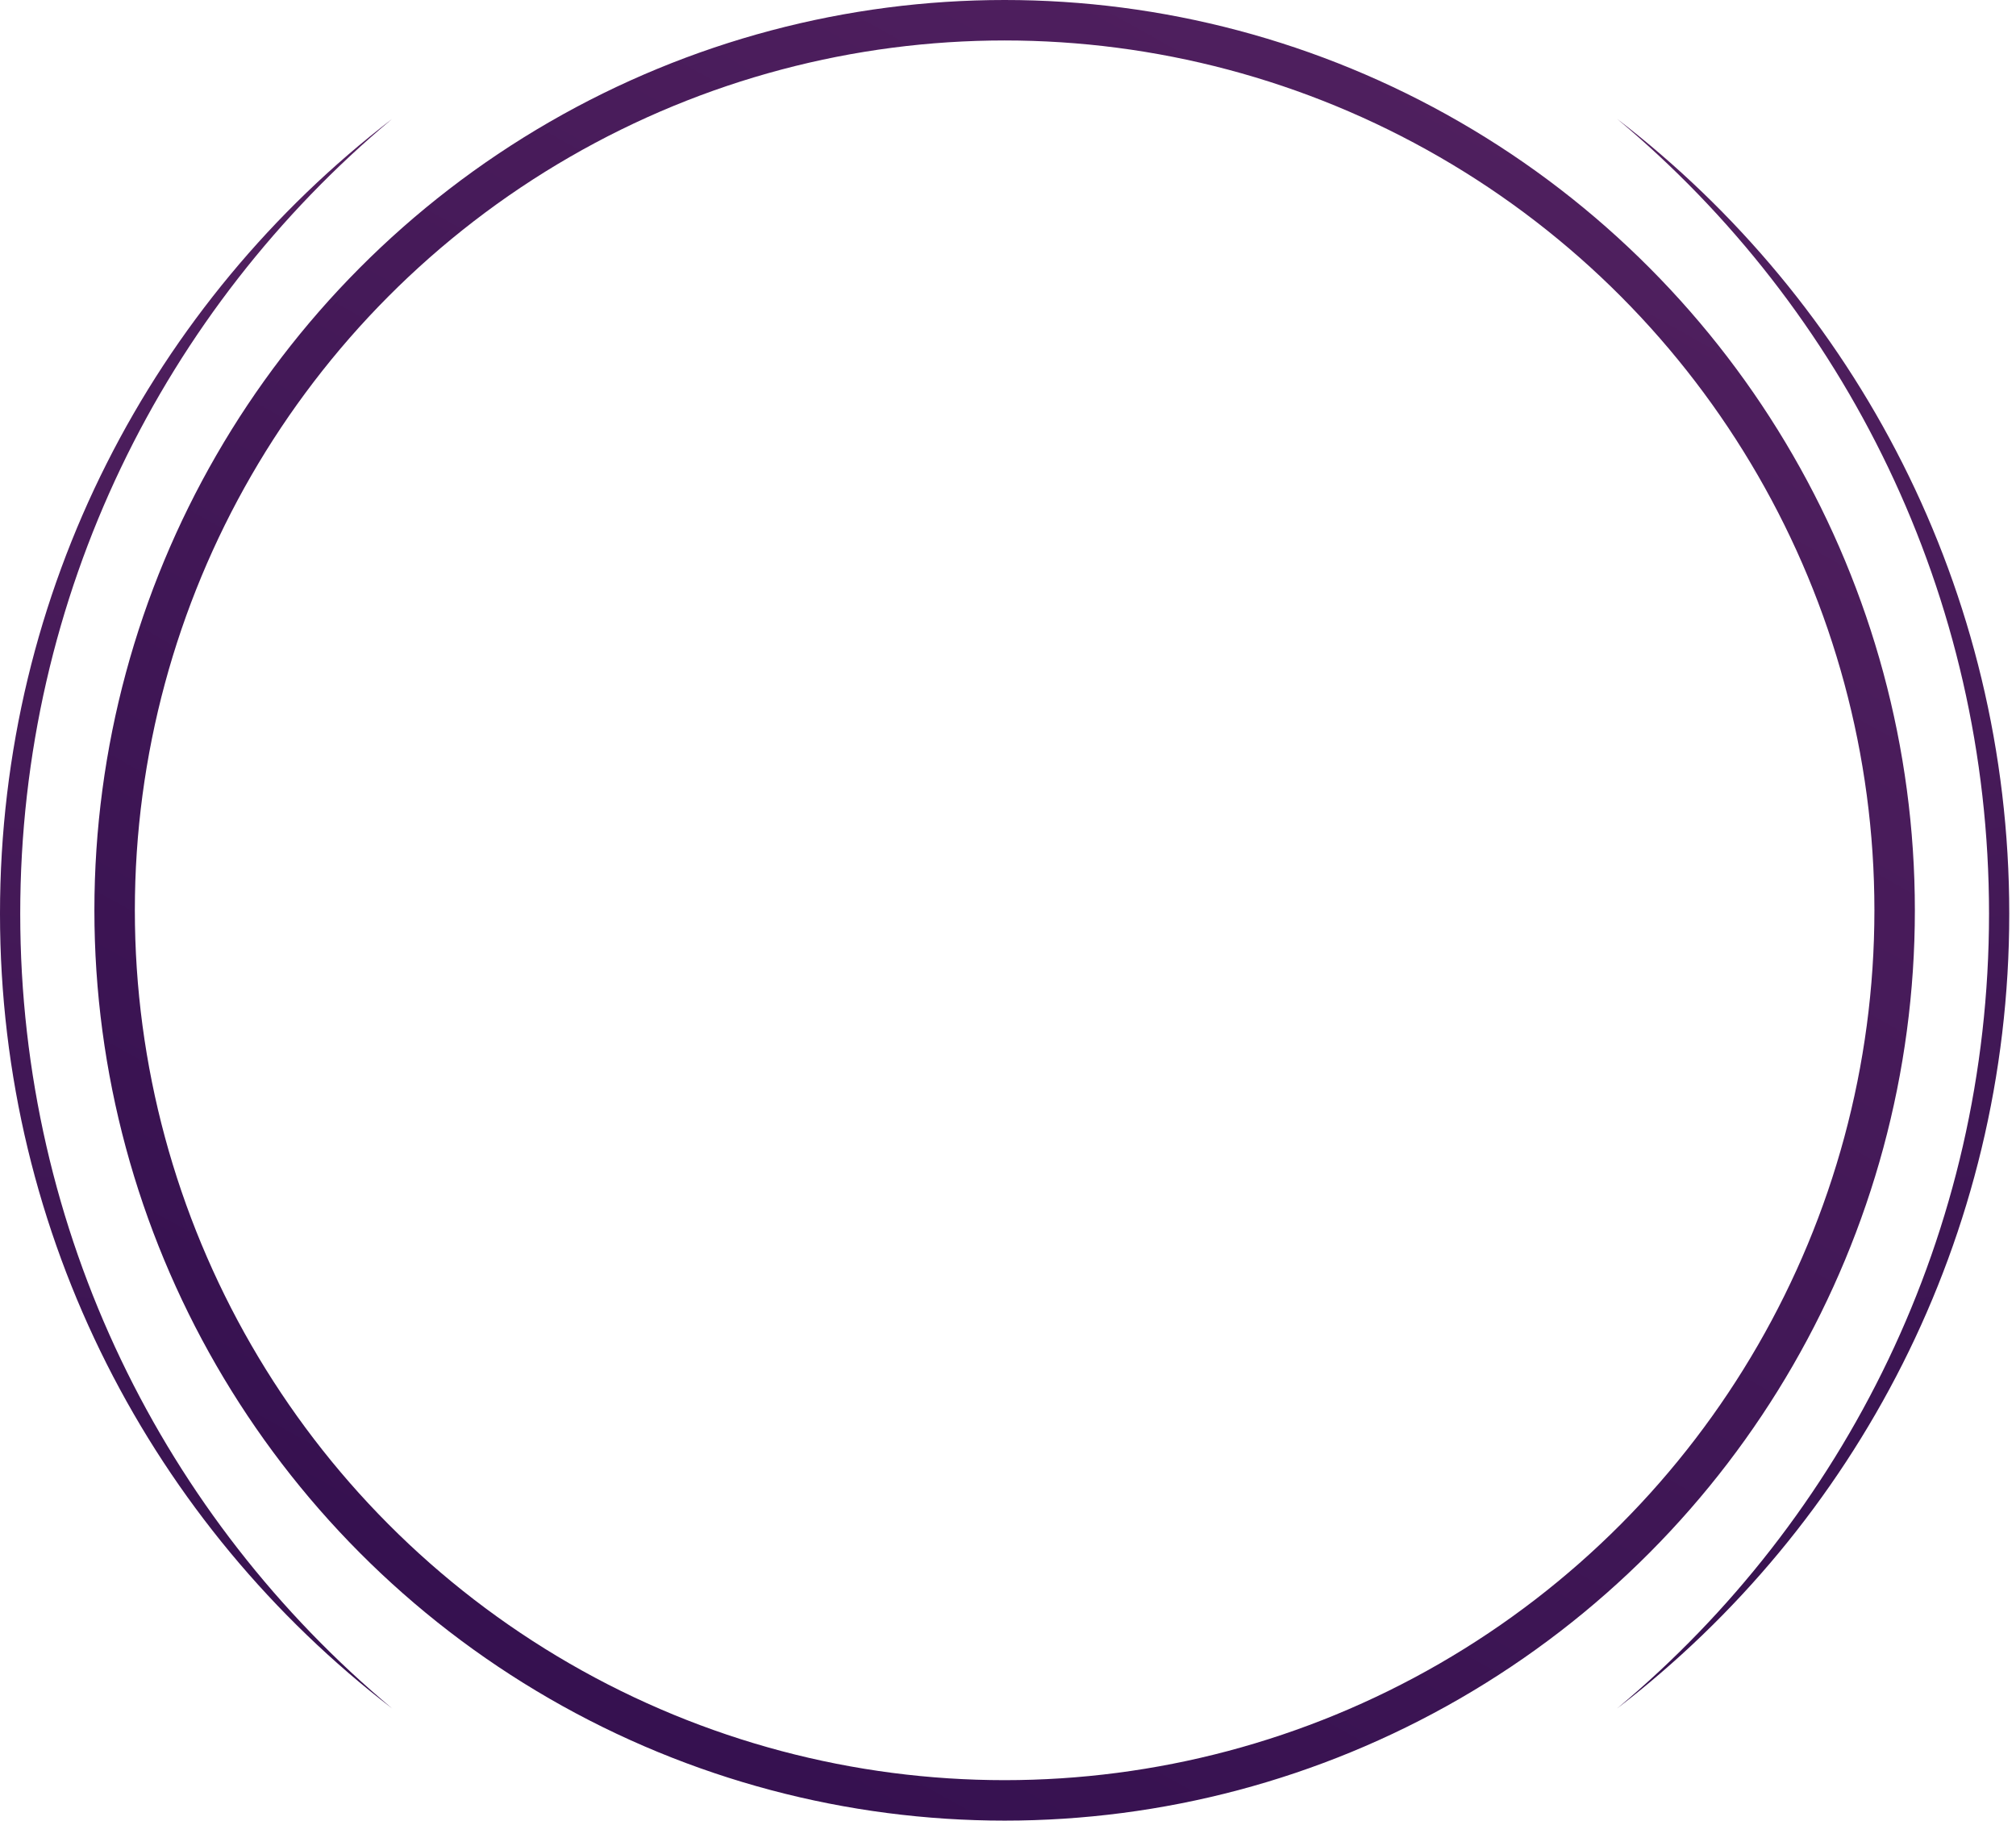 <?xml version="1.0" encoding="UTF-8"?>
<svg width="299px" height="270px" viewBox="0 0 299 270" version="1.1" xmlns="http://www.w3.org/2000/svg" xmlns:xlink="http://www.w3.org/1999/xlink">
    <title>fresh_air5</title>
    <defs>
        <linearGradient x1="94.398%" y1="0%" x2="38.639%" y2="100%" id="linearGradient-1">
            <stop stop-color="#522160" offset="0%"></stop>
            <stop stop-color="#361150" offset="100%"></stop>
        </linearGradient>
        <linearGradient x1="52.936%" y1="0%" x2="49.249%" y2="100%" id="linearGradient-2">
            <stop stop-color="#51205F" offset="0%"></stop>
            <stop stop-color="#371250" offset="100%"></stop>
        </linearGradient>
    </defs>
    <g id="页面-1" stroke="none" stroke-width="1" fill="none" fill-rule="evenodd">
        <g id="fresh_air5" transform="translate(0.226, 3)" fill-rule="nonzero">
            <circle id="Oval" stroke="url(#linearGradient-1)" stroke-width="6" cx="148.774" cy="132" r="132"></circle>
            <path d="M2.774,132.5 C2.774,179.858 24.221,222.207 57.931,250.365 C22.569,223.221 -0.226,180.523 -0.226,132.5 C-0.226,84.48 22.567,41.783 57.924,14.639 C24.218,42.798 2.774,85.145 2.774,132.5 Z" id="形状结合" fill="url(#linearGradient-2)"></path>
            <path d="M238.976,132.5 C238.976,179.858 260.422,222.207 294.133,250.365 C258.771,223.221 235.976,180.523 235.976,132.5 C235.976,84.48 258.768,41.783 294.125,14.639 C260.42,42.798 238.976,85.145 238.976,132.5 Z" id="形状结合备份" fill="url(#linearGradient-2)" transform="translate(266.875, 132.632) scale(-1, 1) translate(-266.875, -132.632) "></path>
        </g>
    </g>
</svg>